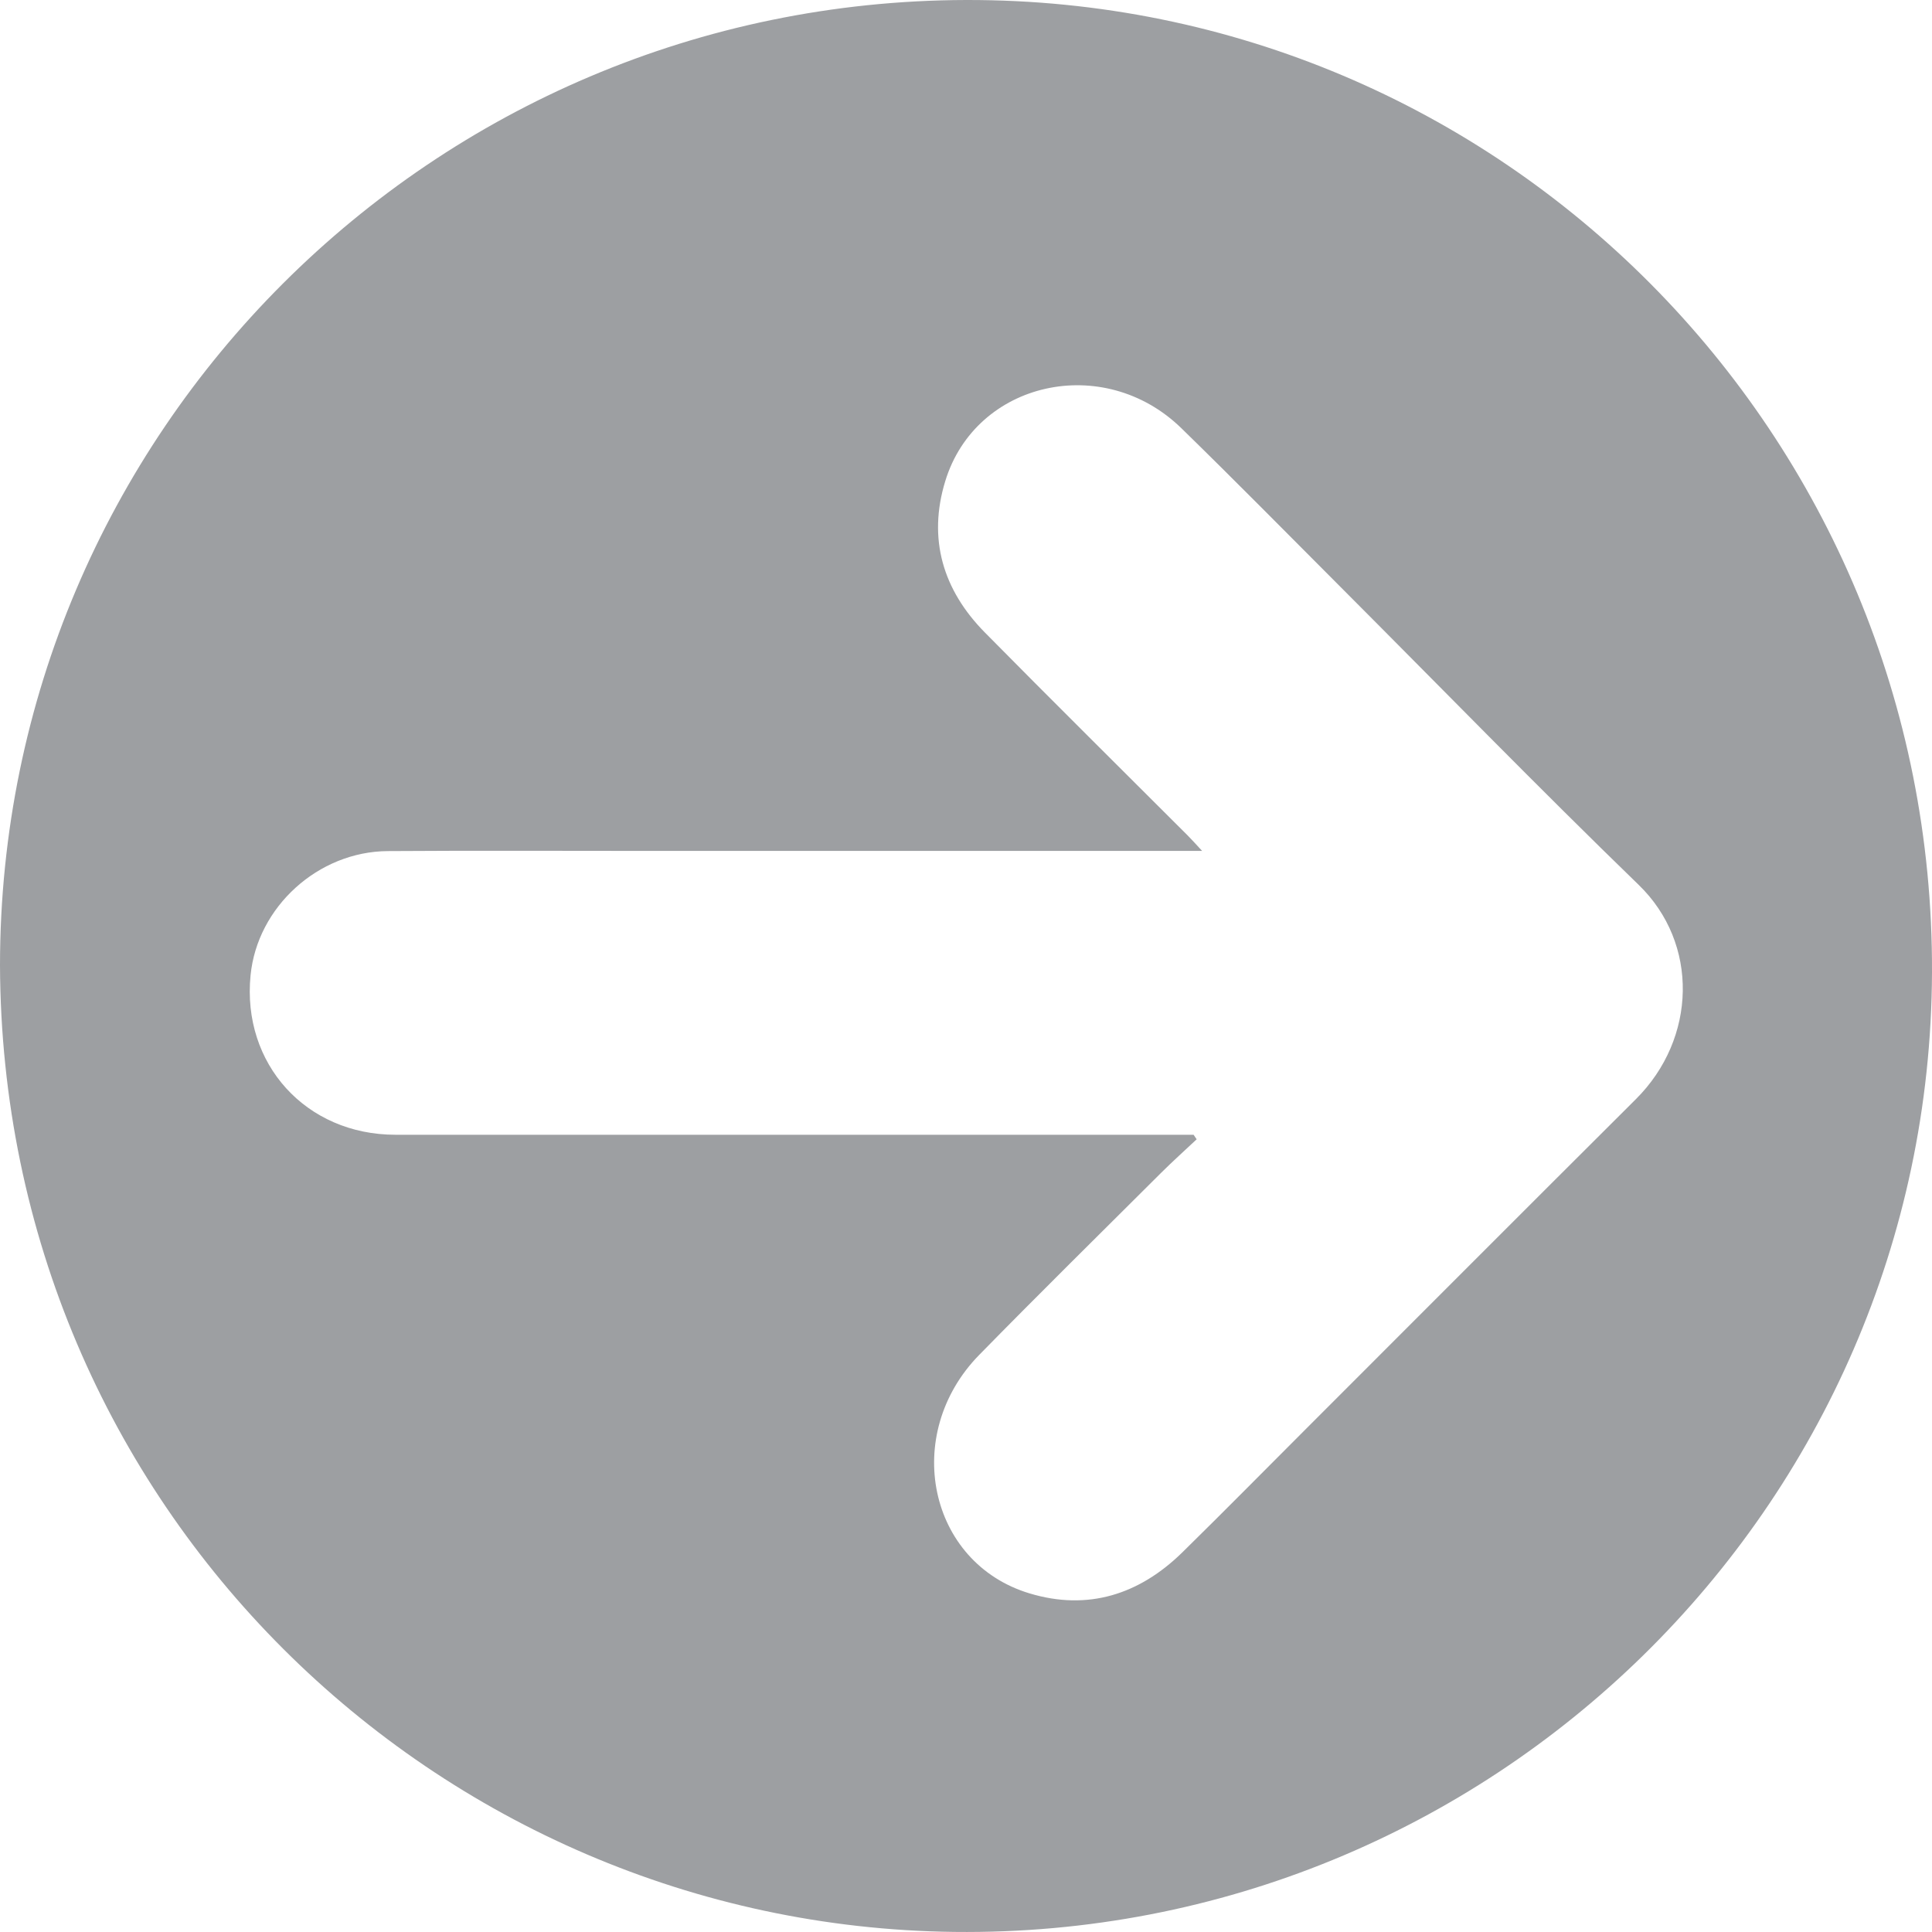 <svg width="23" height="23" viewBox="0 0 23 23" fill="#ffffff" xmlns="http://www.w3.org/2000/svg">
<path d="M0 11.49C0.003 5.154 5.147 0.016 11.501 3.49308e-05C17.868 -0.016 23.026 5.161 23 11.58C22.974 17.955 17.733 23.074 11.361 22.999C5.188 22.926 0.021 17.927 0 11.49ZM14.21 13.51C14.222 13.528 14.234 13.545 14.246 13.563C14.107 13.694 13.963 13.823 13.827 13.958C13.102 14.681 12.373 15.399 11.657 16.13C10.73 17.077 11.051 18.606 12.257 18.969C12.951 19.178 13.562 18.983 14.074 18.482C14.573 17.992 15.064 17.494 15.559 16.999C16.864 15.694 18.168 14.387 19.476 13.084C20.2 12.362 20.227 11.23 19.508 10.534C18.308 9.371 17.142 8.173 15.962 6.991C15.33 6.358 14.703 5.721 14.063 5.097C13.139 4.197 11.617 4.536 11.253 5.728C11.043 6.414 11.225 7.023 11.724 7.529C12.524 8.34 13.335 9.142 14.141 9.948C14.189 9.996 14.234 10.047 14.311 10.13C14.199 10.13 14.13 10.13 14.062 10.13C11.95 10.13 9.838 10.13 7.727 10.13C6.69 10.13 5.654 10.125 4.617 10.132C3.787 10.137 3.063 10.797 2.983 11.61C2.878 12.665 3.642 13.509 4.708 13.509C7.798 13.51 10.887 13.509 13.977 13.509H14.209L14.21 13.51Z" fill="#9D9FA2"/>
</svg>
